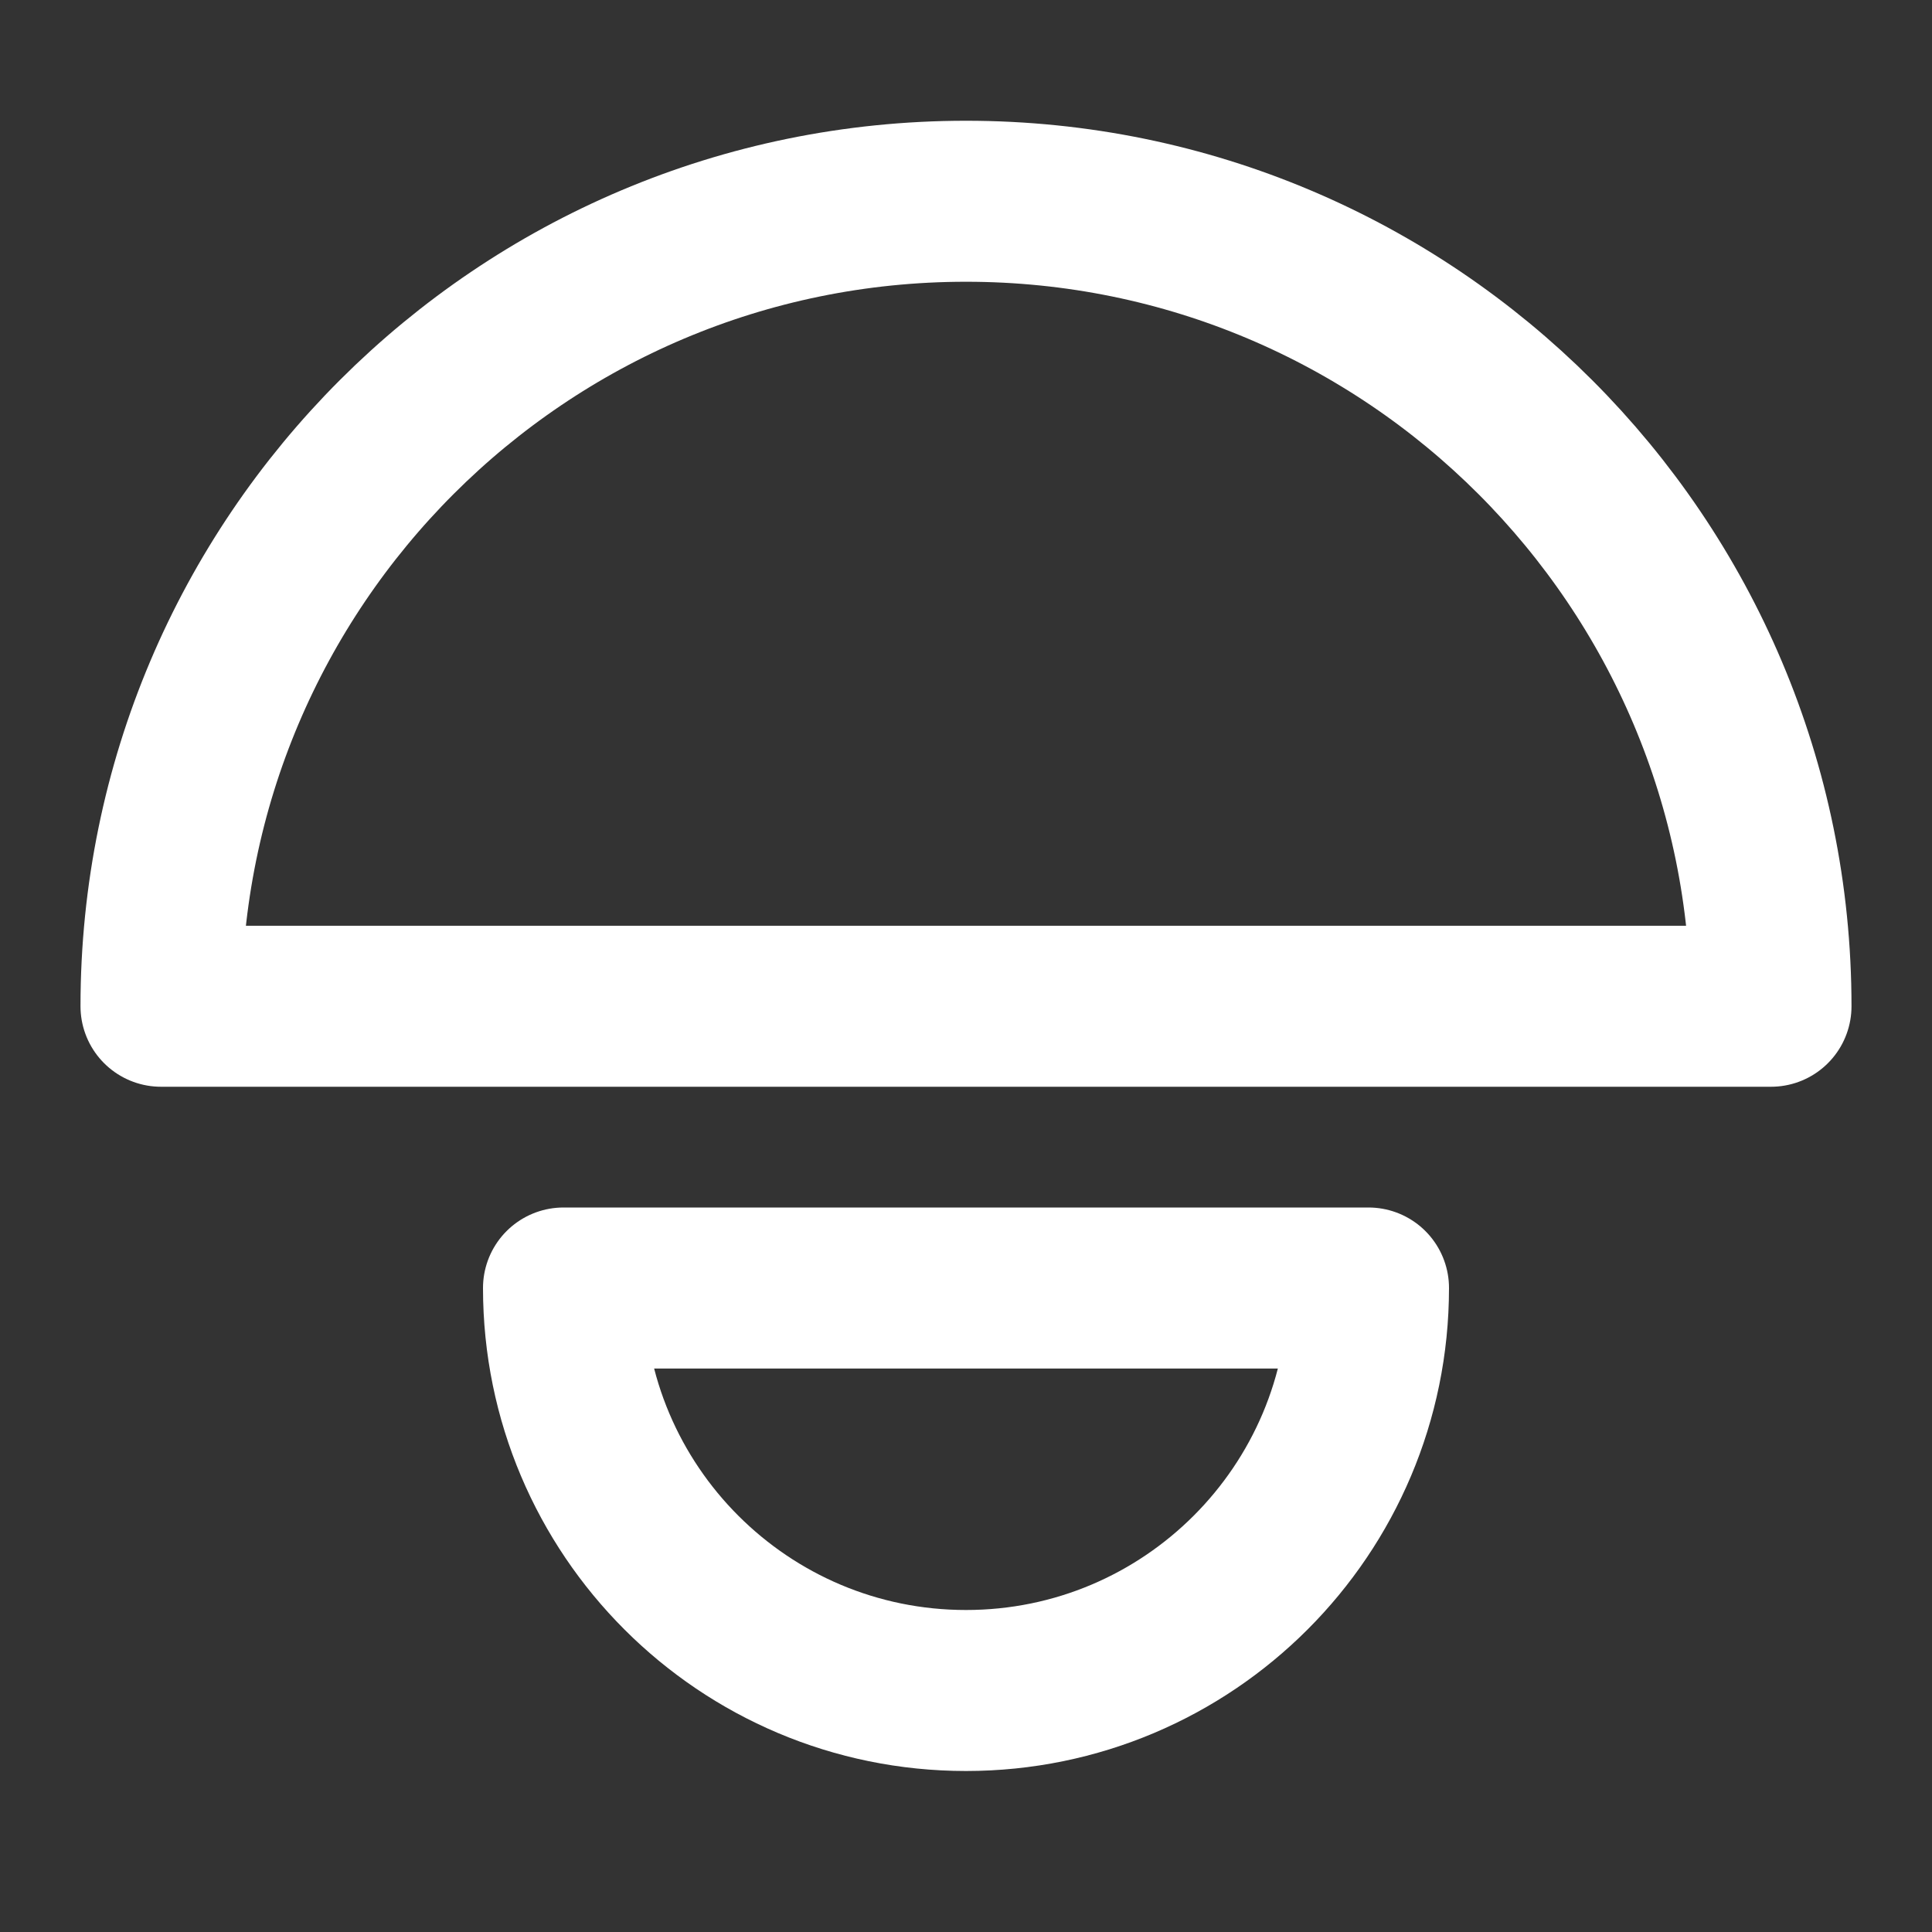 <?xml version="1.0" encoding="UTF-8"?><svg width="28" height="28" viewBox="0 0 48 48" fill="none" xmlns="http://www.w3.org/2000/svg"><rect x="0" y="0" width="48" height="48" fill="#333333" stroke="none"/><path fill-rule="evenodd" clip-rule="evenodd" d="M44 25C44 13.954 35.046 5 24 5C12.954 5 4 13.954 4 25H44Z" fill="none" stroke="#ffffff" stroke-width="4" stroke-linecap="round" stroke-linejoin="round"/><path fill-rule="evenodd" clip-rule="evenodd" d="M14 32C14 37.523 18.477 42 24 42C29.523 42 34 37.523 34 32H14Z" fill="none" stroke="#ffffff" stroke-width="4" stroke-linecap="round" stroke-linejoin="round"/></svg>